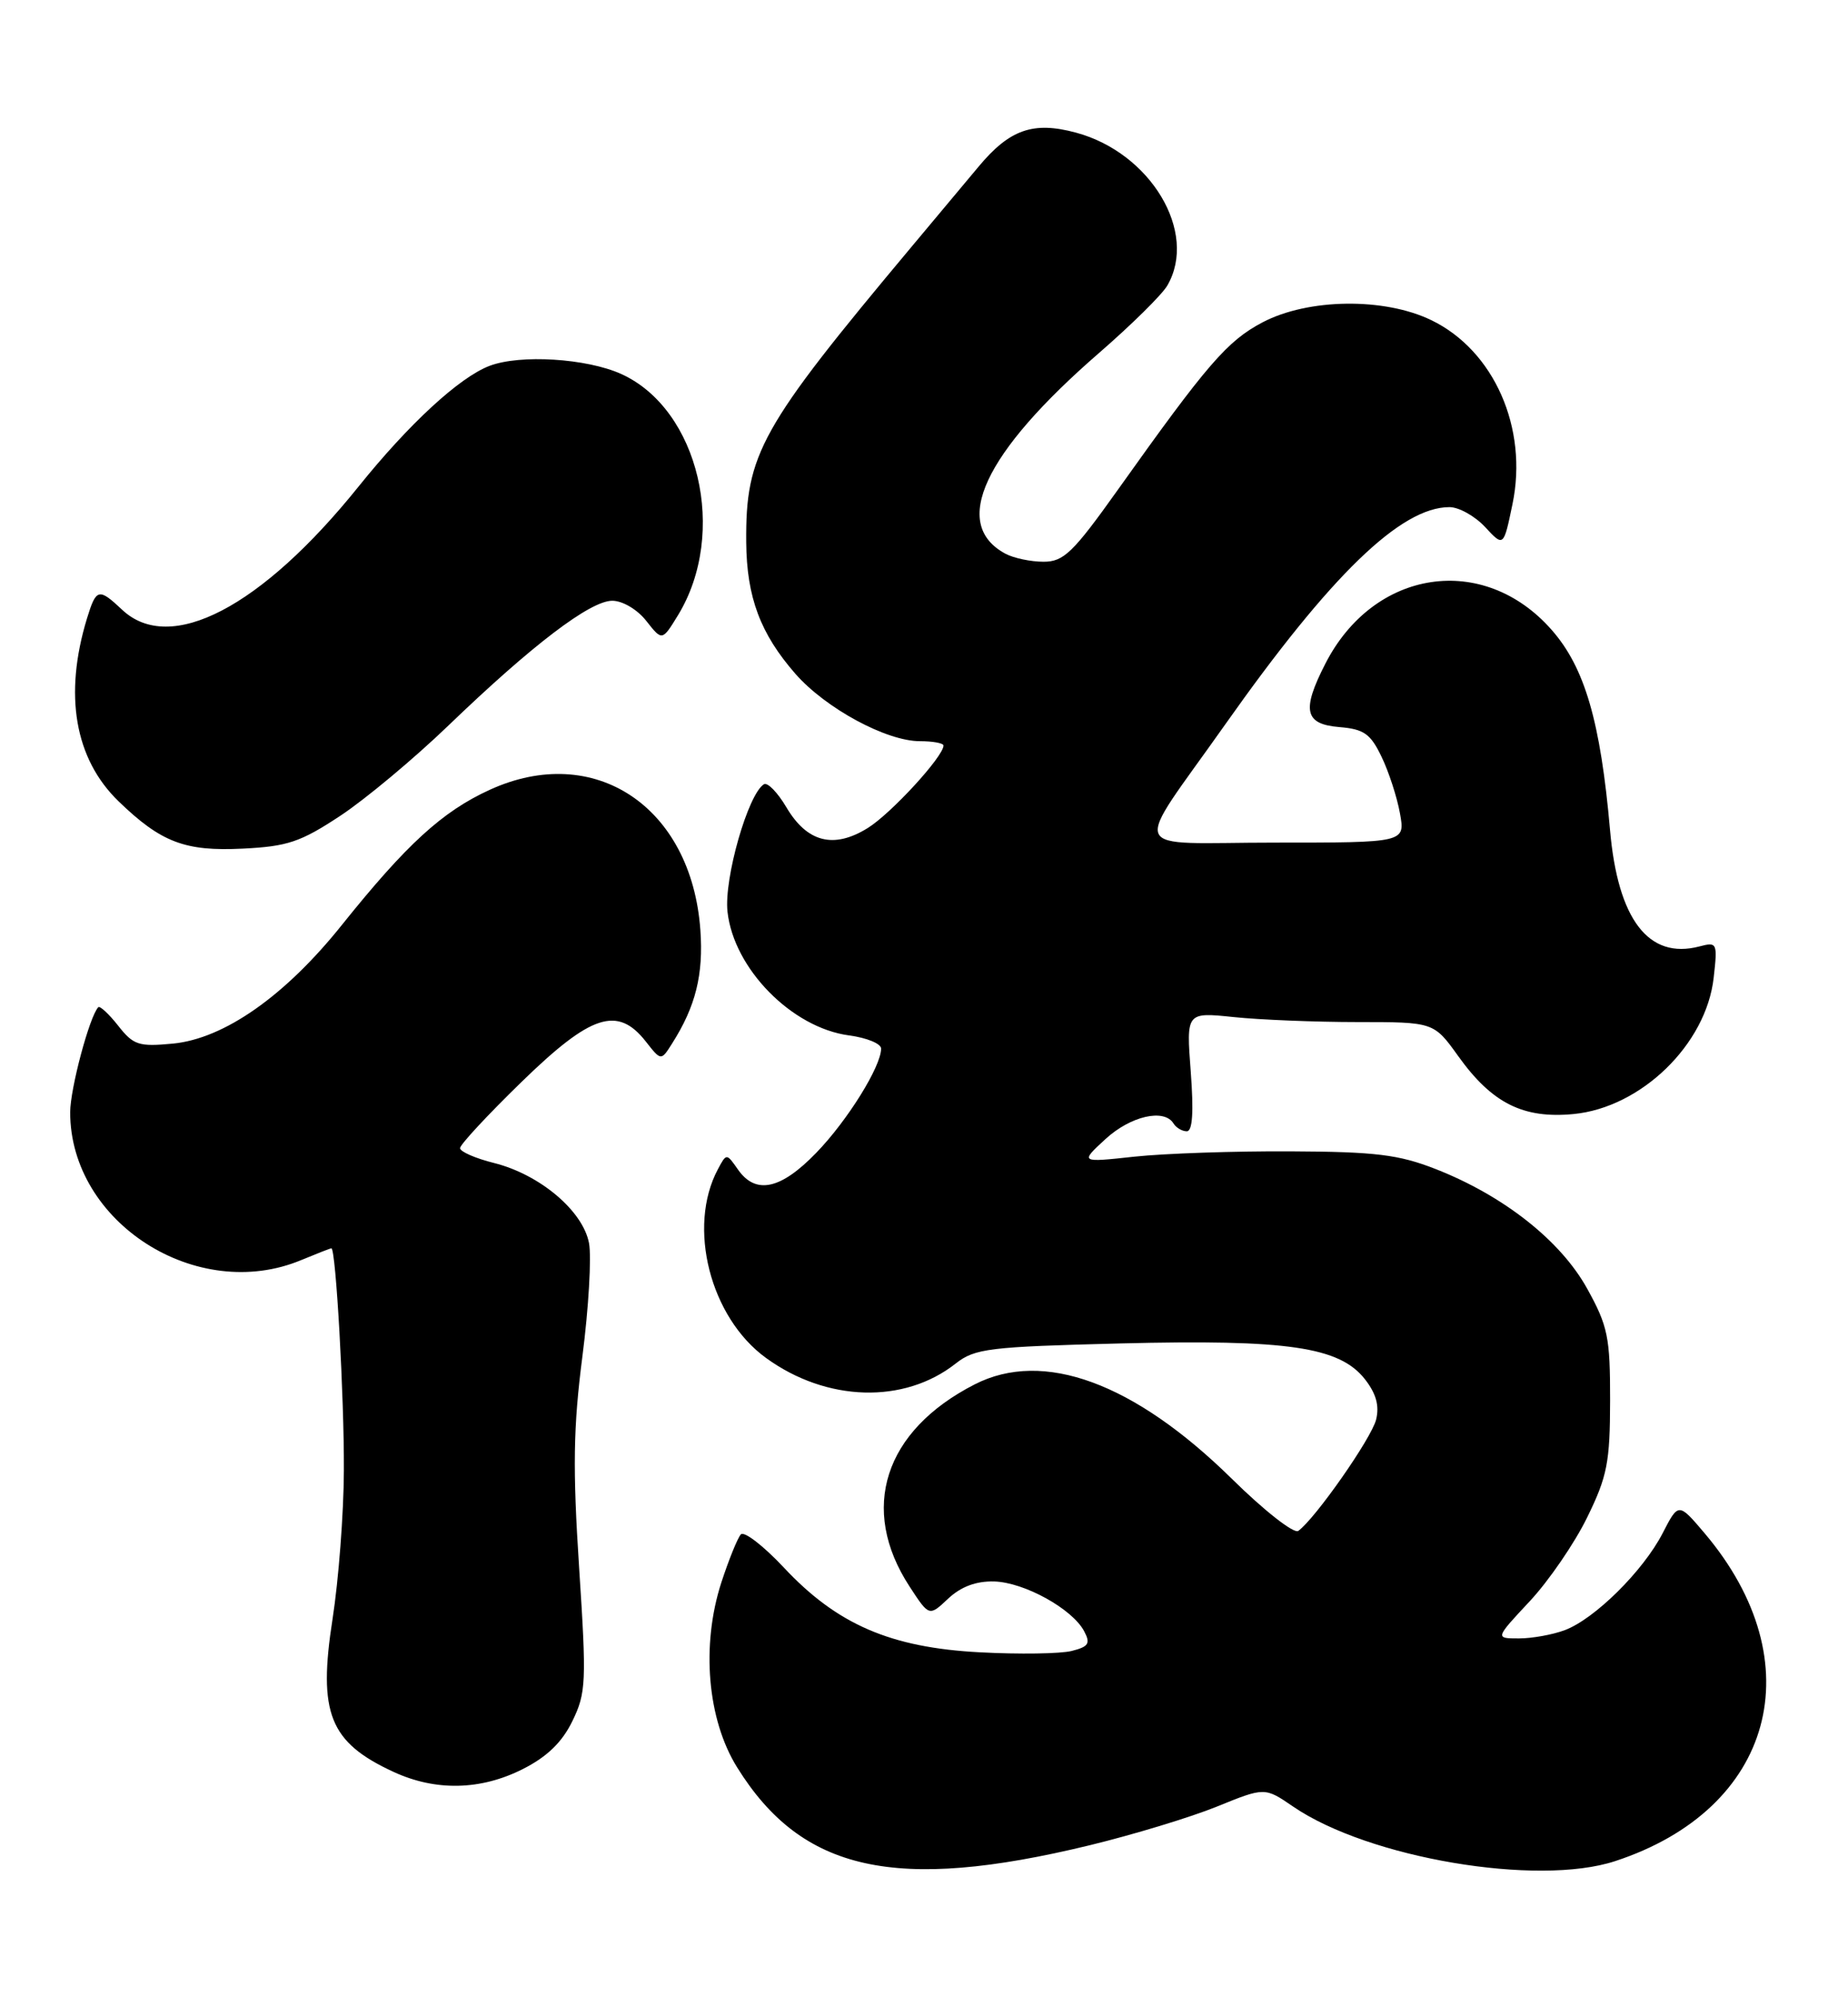 <?xml version="1.0" encoding="UTF-8" standalone="no"?>
<!DOCTYPE svg PUBLIC "-//W3C//DTD SVG 1.1//EN" "http://www.w3.org/Graphics/SVG/1.1/DTD/svg11.dtd" >
<svg xmlns="http://www.w3.org/2000/svg" xmlns:xlink="http://www.w3.org/1999/xlink" version="1.1" viewBox="0 0 237 256">
 <g >
 <path fill="currentColor"
d=" M 139.71 236.52 C 145.32 235.16 152.67 232.93 156.05 231.56 C 162.20 229.06 162.20 229.06 165.85 231.56 C 175.51 238.16 197.13 241.82 207.12 238.55 C 227.49 231.89 232.63 213.09 218.62 196.53 C 215.26 192.57 215.26 192.57 213.22 196.53 C 210.73 201.35 204.52 207.50 200.68 208.94 C 199.14 209.52 196.49 210.00 194.80 210.00 C 191.73 210.00 191.73 210.00 196.18 205.24 C 198.62 202.63 201.94 197.79 203.55 194.49 C 206.13 189.23 206.48 187.41 206.49 179.50 C 206.50 171.39 206.21 169.97 203.54 165.15 C 200.13 159.01 192.86 153.27 184.12 149.84 C 179.39 147.99 176.43 147.62 165.50 147.57 C 158.35 147.53 149.35 147.84 145.50 148.25 C 138.50 149.01 138.50 149.01 141.77 146.00 C 144.99 143.04 149.30 142.05 150.50 144.00 C 150.84 144.55 151.61 145.00 152.20 145.00 C 152.94 145.00 153.10 142.54 152.71 137.36 C 152.13 129.73 152.13 129.73 158.21 130.36 C 161.56 130.71 168.70 131.00 174.08 131.00 C 183.88 131.00 183.88 131.00 187.03 135.39 C 191.35 141.41 195.35 143.41 201.80 142.79 C 210.47 141.96 218.81 133.86 219.77 125.34 C 220.28 120.84 220.22 120.71 217.93 121.31 C 211.43 123.01 207.48 117.86 206.48 106.37 C 205.26 92.49 203.24 85.55 198.99 80.73 C 190.25 70.79 176.17 72.91 169.96 85.09 C 166.91 91.05 167.31 92.82 171.75 93.19 C 174.92 93.45 175.76 94.04 177.18 97.00 C 178.11 98.92 179.17 102.19 179.54 104.25 C 180.22 108.00 180.22 108.00 163.50 108.00 C 144.23 108.00 145.05 109.97 157.19 92.77 C 170.64 73.73 179.65 65.00 185.89 65.00 C 187.10 65.00 189.16 66.15 190.47 67.56 C 192.83 70.11 192.83 70.11 193.97 64.62 C 196.00 54.88 191.61 44.93 183.57 41.04 C 177.53 38.11 167.76 38.24 161.91 41.32 C 157.39 43.70 154.84 46.65 143.38 62.75 C 137.61 70.85 136.42 72.00 133.83 72.00 C 132.20 72.00 130.01 71.54 128.96 70.98 C 121.89 67.20 126.14 58.09 140.95 45.24 C 145.10 41.64 149.05 37.75 149.71 36.59 C 153.67 29.77 147.57 19.58 137.99 17.00 C 132.51 15.52 129.48 16.58 125.49 21.37 C 123.59 23.64 119.67 28.33 116.77 31.79 C 97.47 54.85 95.61 58.18 95.70 69.50 C 95.76 76.56 97.52 81.24 102.03 86.39 C 105.91 90.80 113.68 95.00 117.97 95.00 C 119.64 95.00 121.00 95.25 121.00 95.56 C 121.00 96.96 114.26 104.30 111.27 106.14 C 106.91 108.84 103.50 107.96 100.85 103.47 C 99.72 101.56 98.43 100.24 97.97 100.52 C 95.93 101.78 92.83 112.62 93.30 116.86 C 94.10 124.16 101.55 131.73 108.88 132.71 C 111.15 133.01 113.00 133.77 113.00 134.40 C 113.00 136.69 108.69 143.62 104.69 147.75 C 100.13 152.47 96.92 153.16 94.64 149.90 C 93.17 147.80 93.17 147.80 92.07 149.86 C 88.11 157.26 91.07 168.87 98.25 174.06 C 106.01 179.69 115.95 179.98 122.56 174.77 C 125.03 172.83 126.82 172.62 143.73 172.19 C 165.14 171.66 171.78 172.63 175.04 176.77 C 176.49 178.62 176.92 180.18 176.48 181.96 C 175.88 184.36 168.67 194.66 166.50 196.22 C 165.95 196.62 162.12 193.62 158.00 189.56 C 145.45 177.22 133.80 172.94 125.00 177.44 C 113.39 183.37 110.15 193.40 116.65 203.35 C 119.16 207.20 119.16 207.20 121.60 204.90 C 123.25 203.36 125.18 202.64 127.50 202.70 C 131.36 202.81 137.50 206.20 139.03 209.06 C 139.88 210.65 139.62 211.06 137.43 211.61 C 135.99 211.97 130.70 212.05 125.66 211.78 C 114.21 211.18 107.34 208.21 100.51 200.90 C 97.90 198.12 95.42 196.21 95.01 196.67 C 94.59 197.13 93.47 199.90 92.51 202.83 C 89.90 210.88 90.71 220.39 94.53 226.52 C 102.84 239.89 114.83 242.55 139.71 236.52 Z  M 67.04 226.75 C 70.15 225.18 72.08 223.32 73.40 220.61 C 75.17 216.98 75.23 215.62 74.27 200.92 C 73.44 188.22 73.52 182.92 74.69 173.86 C 75.49 167.67 75.87 161.13 75.54 159.34 C 74.76 155.20 69.25 150.55 63.38 149.07 C 60.97 148.47 59.00 147.61 59.00 147.16 C 59.00 146.71 62.55 142.89 66.89 138.67 C 75.80 130.00 79.20 128.89 82.82 133.49 C 84.78 135.99 84.78 135.99 86.20 133.74 C 89.22 128.99 90.23 124.91 89.82 119.20 C 88.68 103.37 76.21 95.09 62.79 101.24 C 56.73 104.01 52.13 108.22 43.84 118.56 C 36.57 127.65 28.76 133.12 22.19 133.76 C 17.79 134.18 17.11 133.96 15.15 131.46 C 13.95 129.94 12.80 128.88 12.60 129.10 C 11.47 130.30 9.00 139.56 9.00 142.57 C 9.00 156.70 25.27 167.09 38.65 161.50 C 40.63 160.68 42.36 160.00 42.50 160.00 C 43.07 160.00 44.15 179.11 44.10 188.50 C 44.08 194.00 43.42 202.55 42.65 207.50 C 40.76 219.60 42.26 223.33 50.50 227.12 C 55.89 229.60 61.65 229.47 67.04 226.75 Z  M 43.63 104.57 C 46.86 102.44 53.10 97.23 57.50 93.00 C 68.24 82.67 75.69 77.00 78.52 77.00 C 79.84 77.00 81.74 78.12 82.89 79.59 C 84.92 82.17 84.92 82.17 86.96 78.84 C 93.37 68.32 89.64 52.46 79.68 47.94 C 75.24 45.93 66.72 45.40 62.79 46.89 C 58.92 48.36 52.45 54.32 45.97 62.38 C 33.52 77.86 21.83 83.95 15.67 78.16 C 12.66 75.33 12.34 75.41 11.16 79.25 C 8.16 89.07 9.58 97.27 15.22 102.72 C 20.66 107.97 23.73 109.14 31.13 108.77 C 36.86 108.49 38.54 107.93 43.63 104.57 Z "/>
</g>
</svg>